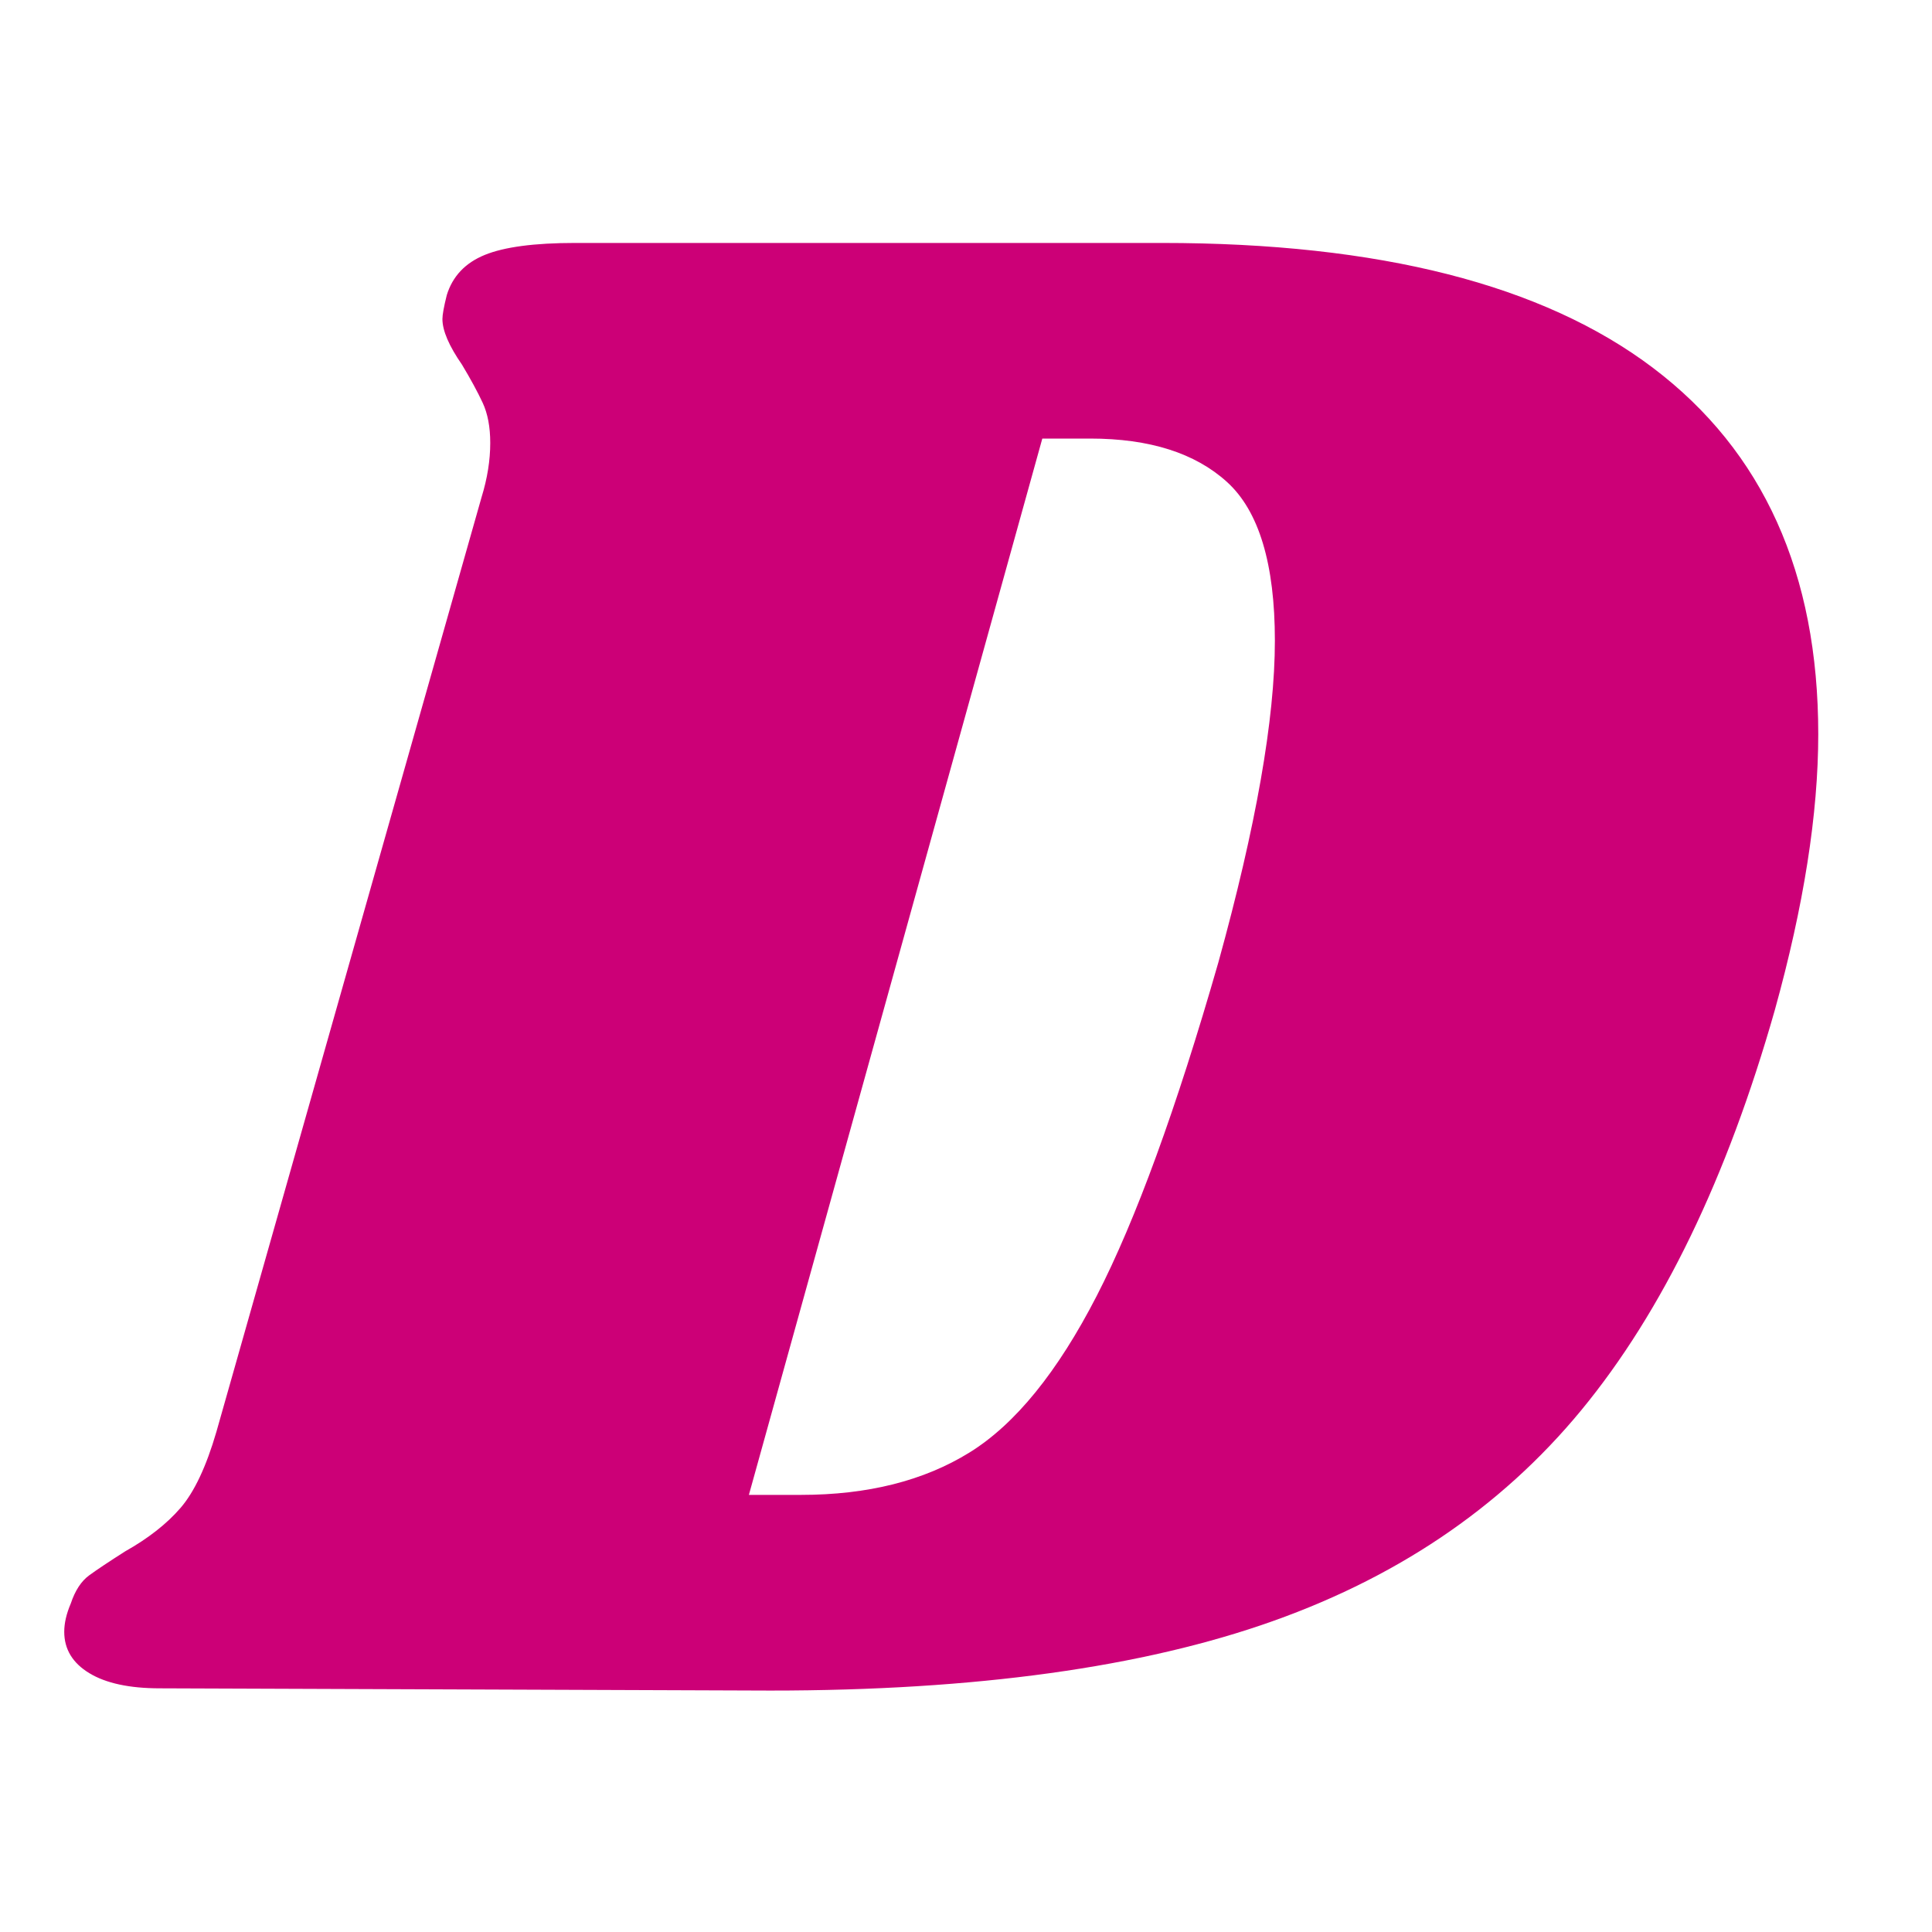 <?xml version="1.0" encoding="UTF-8"?>
<svg width="32px" height="32px" viewBox="0 0 32 32" version="1.1" xmlns="http://www.w3.org/2000/svg" xmlns:xlink="http://www.w3.org/1999/xlink">
    <!-- Generator: Sketch 52.6 (67491) - http://www.bohemiancoding.com/sketch -->
    <title>d-favicon</title>
    <desc>Created with Sketch.</desc>
    <g id="d-favicon" stroke="none" stroke-width="1" fill="none" fill-rule="evenodd">
        <path d="M19.244,4.024 C22.844,4.024 25.556,4.714 27.38,6.094 C29.204,7.474 30.116,9.496 30.116,12.16 C30.116,13.48 29.876,15.004 29.396,16.732 C28.604,19.516 27.536,21.724 26.192,23.356 C24.848,24.988 23.078,26.176 20.882,26.92 C18.686,27.664 15.872,28.024 12.44,28 L2.648,27.964 C2.144,27.964 1.754,27.88 1.478,27.712 C1.202,27.544 1.064,27.316 1.064,27.028 C1.064,26.884 1.1,26.728 1.172,26.56 C1.244,26.344 1.346,26.188 1.478,26.092 C1.61,25.996 1.808,25.864 2.072,25.696 C2.456,25.48 2.762,25.24 2.99,24.976 C3.218,24.712 3.416,24.292 3.584,23.716 L7.976,8.236 C8.072,7.924 8.12,7.624 8.12,7.336 C8.12,7.072 8.078,6.85 7.994,6.67 C7.91,6.49 7.796,6.28 7.652,6.04 C7.436,5.728 7.328,5.476 7.328,5.284 C7.328,5.212 7.352,5.08 7.4,4.888 C7.496,4.576 7.706,4.354 8.03,4.222 C8.354,4.09 8.852,4.024 9.524,4.024 L19.244,4.024 Z M20.18,15.94 C20.804,13.684 21.116,11.908 21.116,10.612 C21.116,9.34 20.852,8.464 20.324,7.984 C19.796,7.504 19.04,7.264 18.056,7.264 L17.264,7.264 L12.404,24.76 L13.268,24.76 C14.372,24.76 15.302,24.526 16.058,24.058 C16.814,23.59 17.516,22.726 18.164,21.466 C18.812,20.206 19.484,18.364 20.18,15.94 Z" id="D" fill="#CC0077"></path>
    </g>
</svg>
